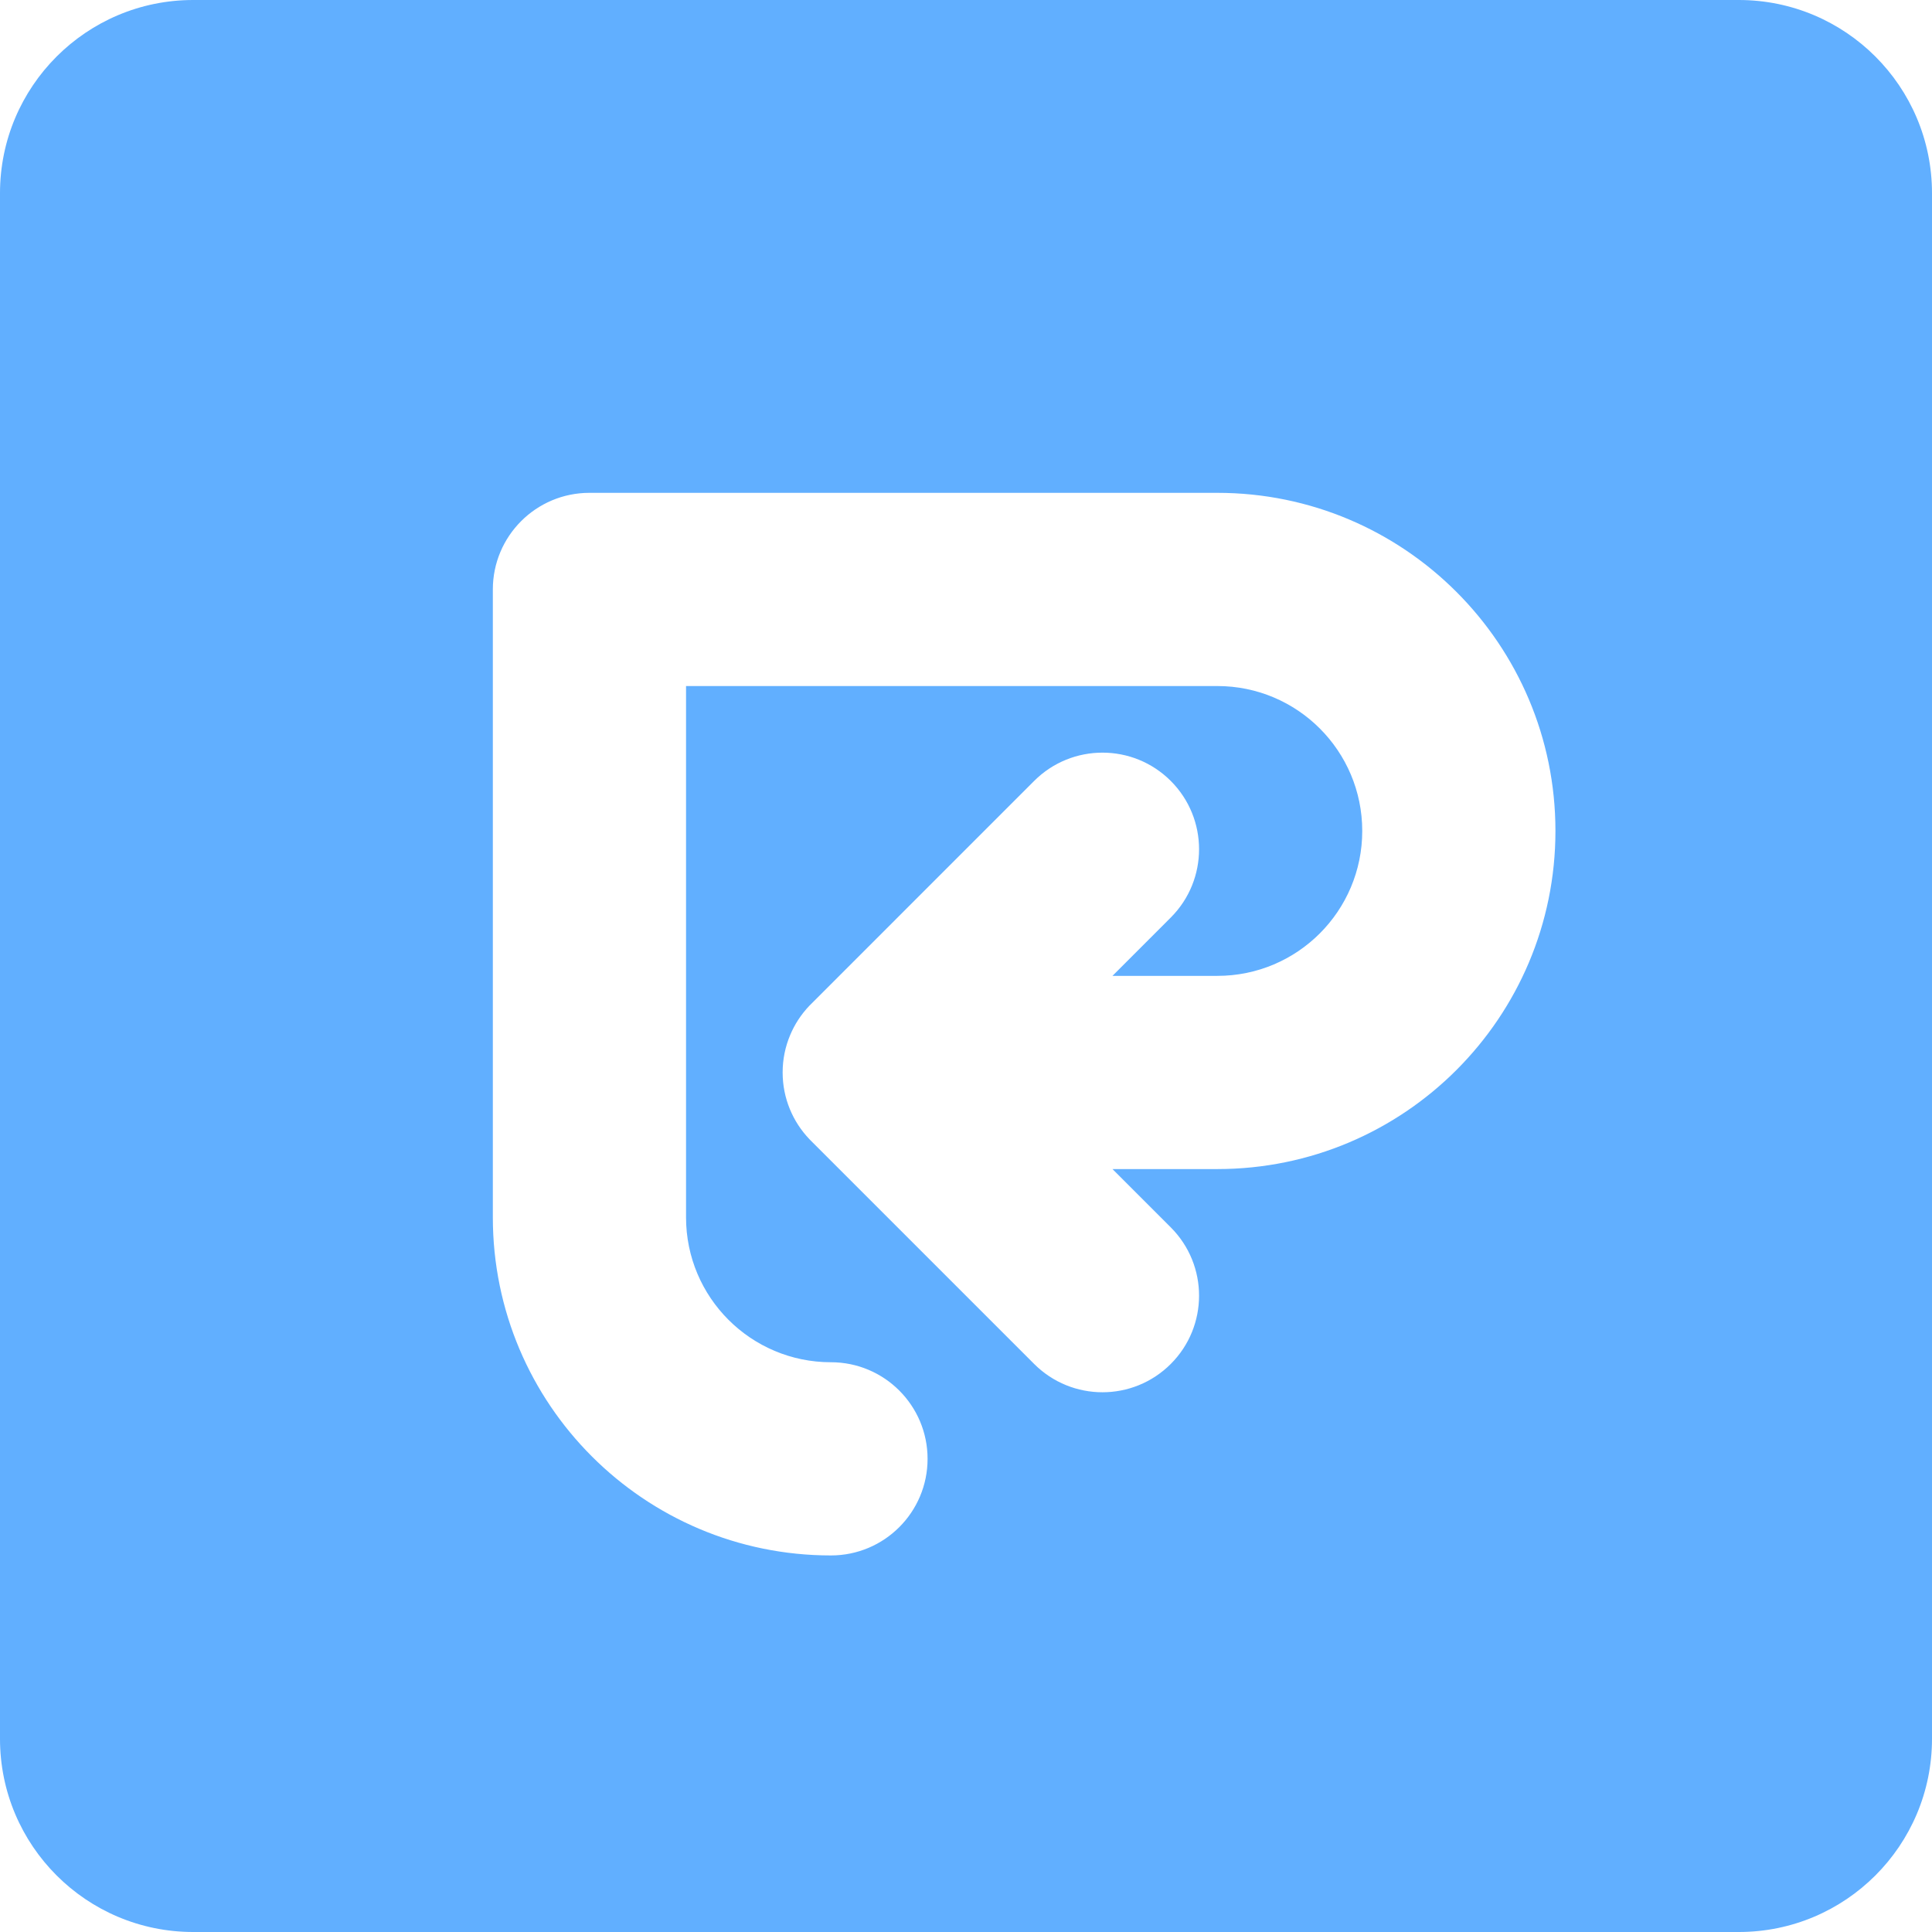 <svg width="64" height="64" viewBox="0 0 64 64" fill="none" xmlns="http://www.w3.org/2000/svg">
<path fill-rule="evenodd" clip-rule="evenodd" d="M6.4 0C2.865 0 0 2.865 0 6.4V57.6C0 61.135 2.865 64 6.4 64H57.6C61.135 64 64 61.135 64 57.6V6.4C64 2.865 61.135 0 57.6 0H6.4ZM16.326 19.526C16.326 17.759 17.759 16.326 19.526 16.326H40.326C46.512 16.326 51.526 21.341 51.526 27.526C51.526 33.712 46.512 38.727 40.326 38.727H36.852L38.783 40.658C40.033 41.908 40.033 43.934 38.783 45.183C37.534 46.433 35.508 46.433 34.258 45.183L26.87 37.795C26.851 37.776 26.832 37.757 26.814 37.738C26.264 37.163 25.926 36.384 25.926 35.526C25.926 35.086 26.015 34.666 26.177 34.284C26.323 33.935 26.535 33.606 26.812 33.316C26.831 33.297 26.85 33.277 26.87 33.258L34.258 25.869C35.508 24.62 37.534 24.62 38.783 25.869C40.033 27.119 40.033 29.145 38.783 30.395L36.852 32.327H40.326C42.977 32.327 45.126 30.177 45.126 27.526C45.126 24.875 42.977 22.726 40.326 22.726H22.726L22.726 40.326C22.726 42.977 24.875 45.126 27.526 45.126C29.294 45.126 30.727 46.559 30.727 48.326C30.727 50.094 29.294 51.526 27.526 51.526C21.341 51.526 16.326 46.512 16.326 40.326L16.326 19.526Z" fill="#61AFFF"/>
</svg>
